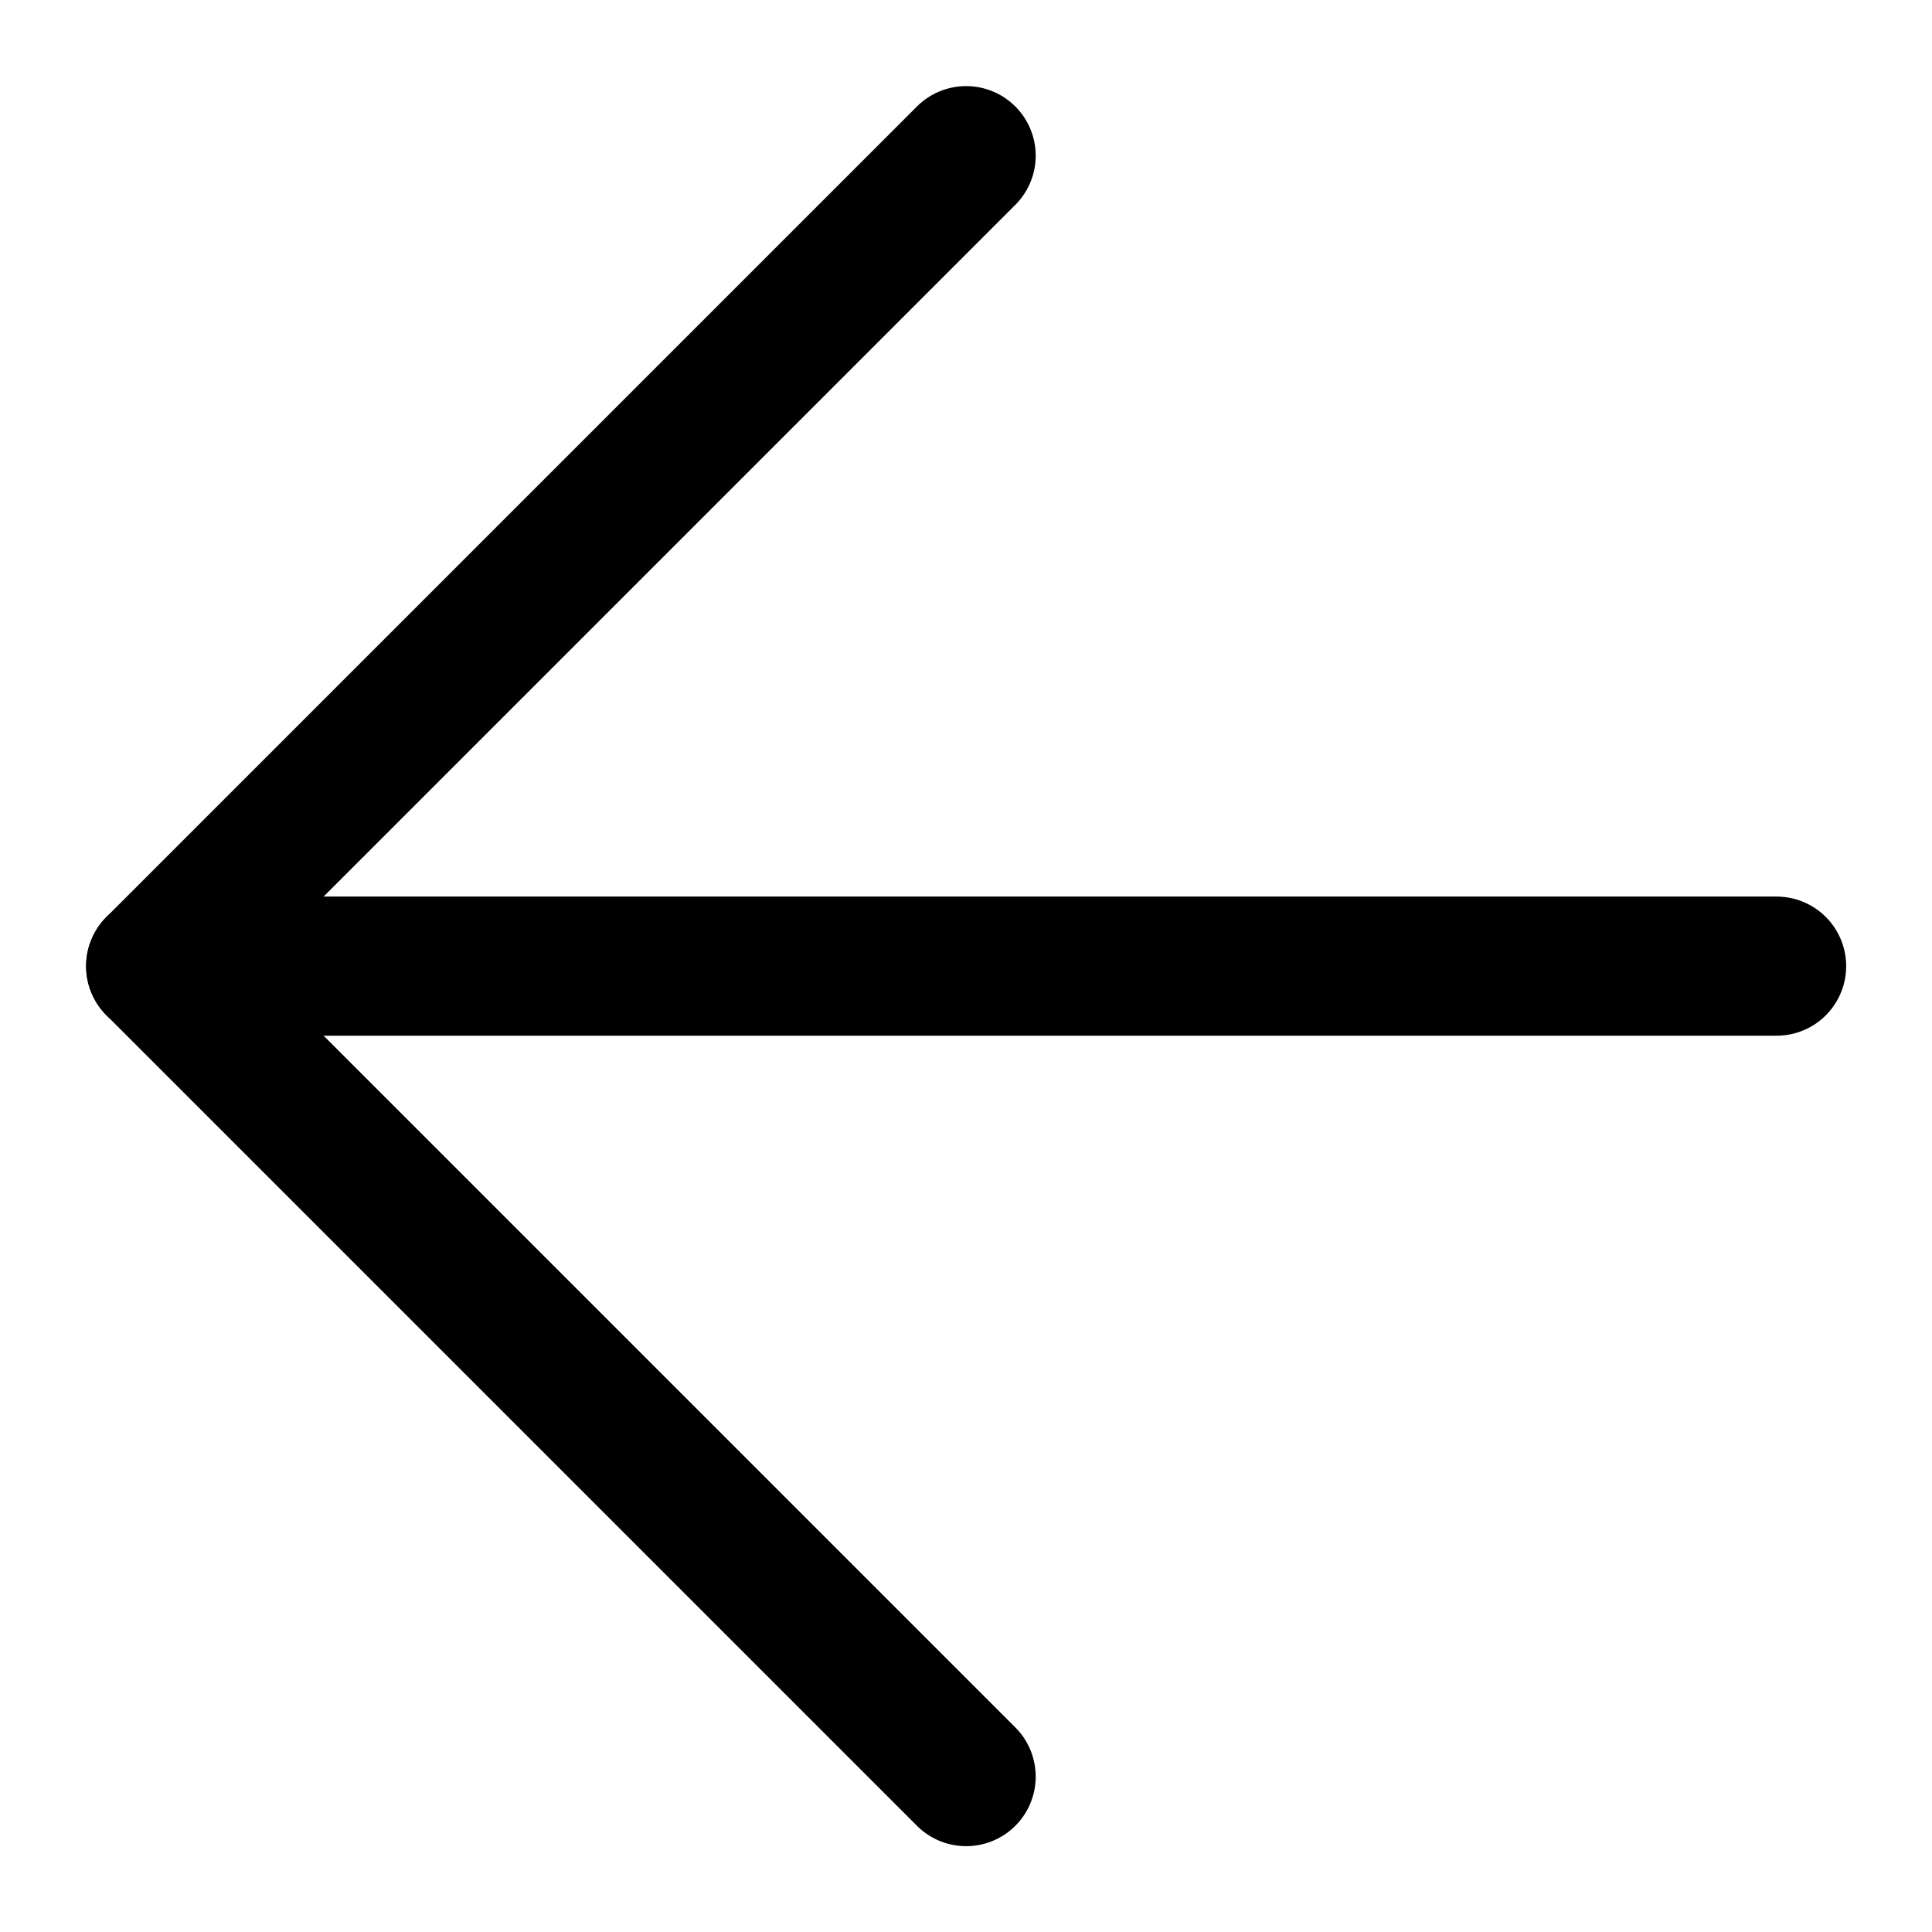 <svg version="1.1" viewBox="0 0 500 500" xmlns="http://www.w3.org/2000/svg"><g transform="matrix(.839 0 0 .839 40.285 40.285)" fill="none" stroke="#000" stroke-linecap="round" stroke-width="42.915"><path d="m0 250h500"/><path d="M 250,0 0,250 250,500" stroke-linejoin="round"/></g></svg>
